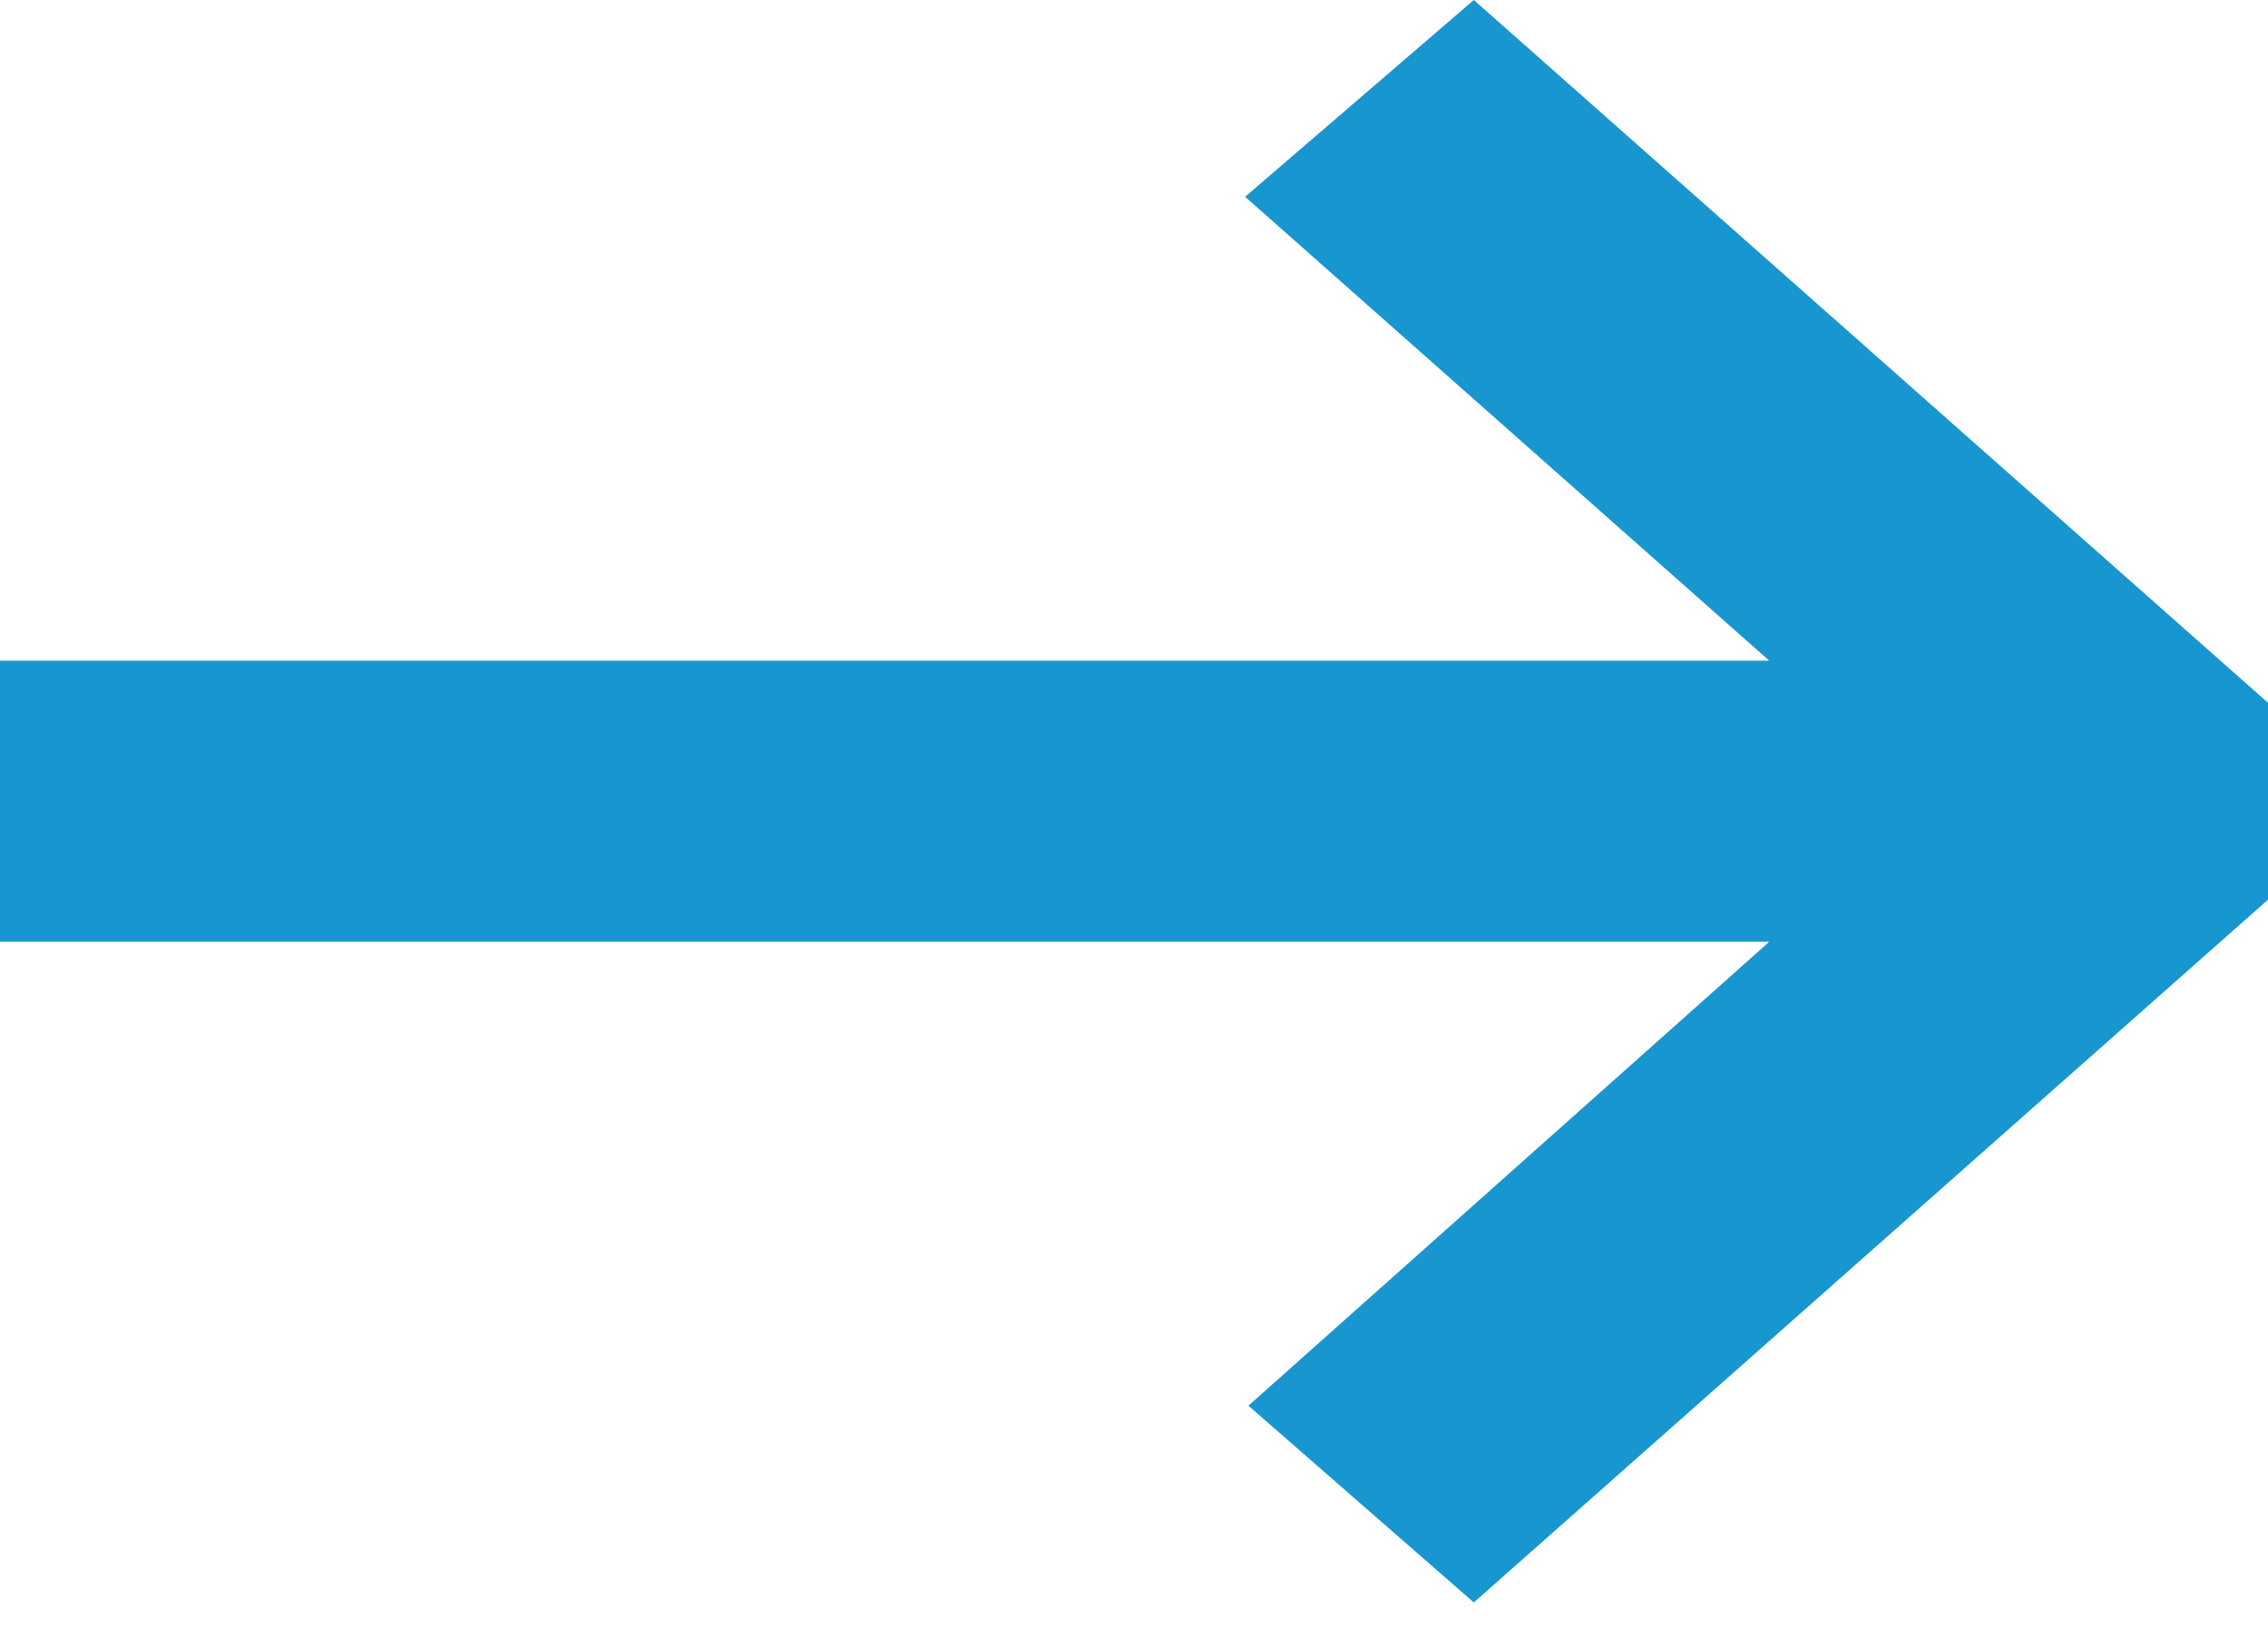 <svg width="18" height="13" viewBox="0 0 18 13" fill="none" xmlns="http://www.w3.org/2000/svg">
<path d="M11.697 0L18 5.579V7.142L11.697 12.721L9.908 11.159L14.042 7.476H0V5.245H14.042L9.882 1.562L11.697 0Z" fill="#1896CF"/>
</svg>
